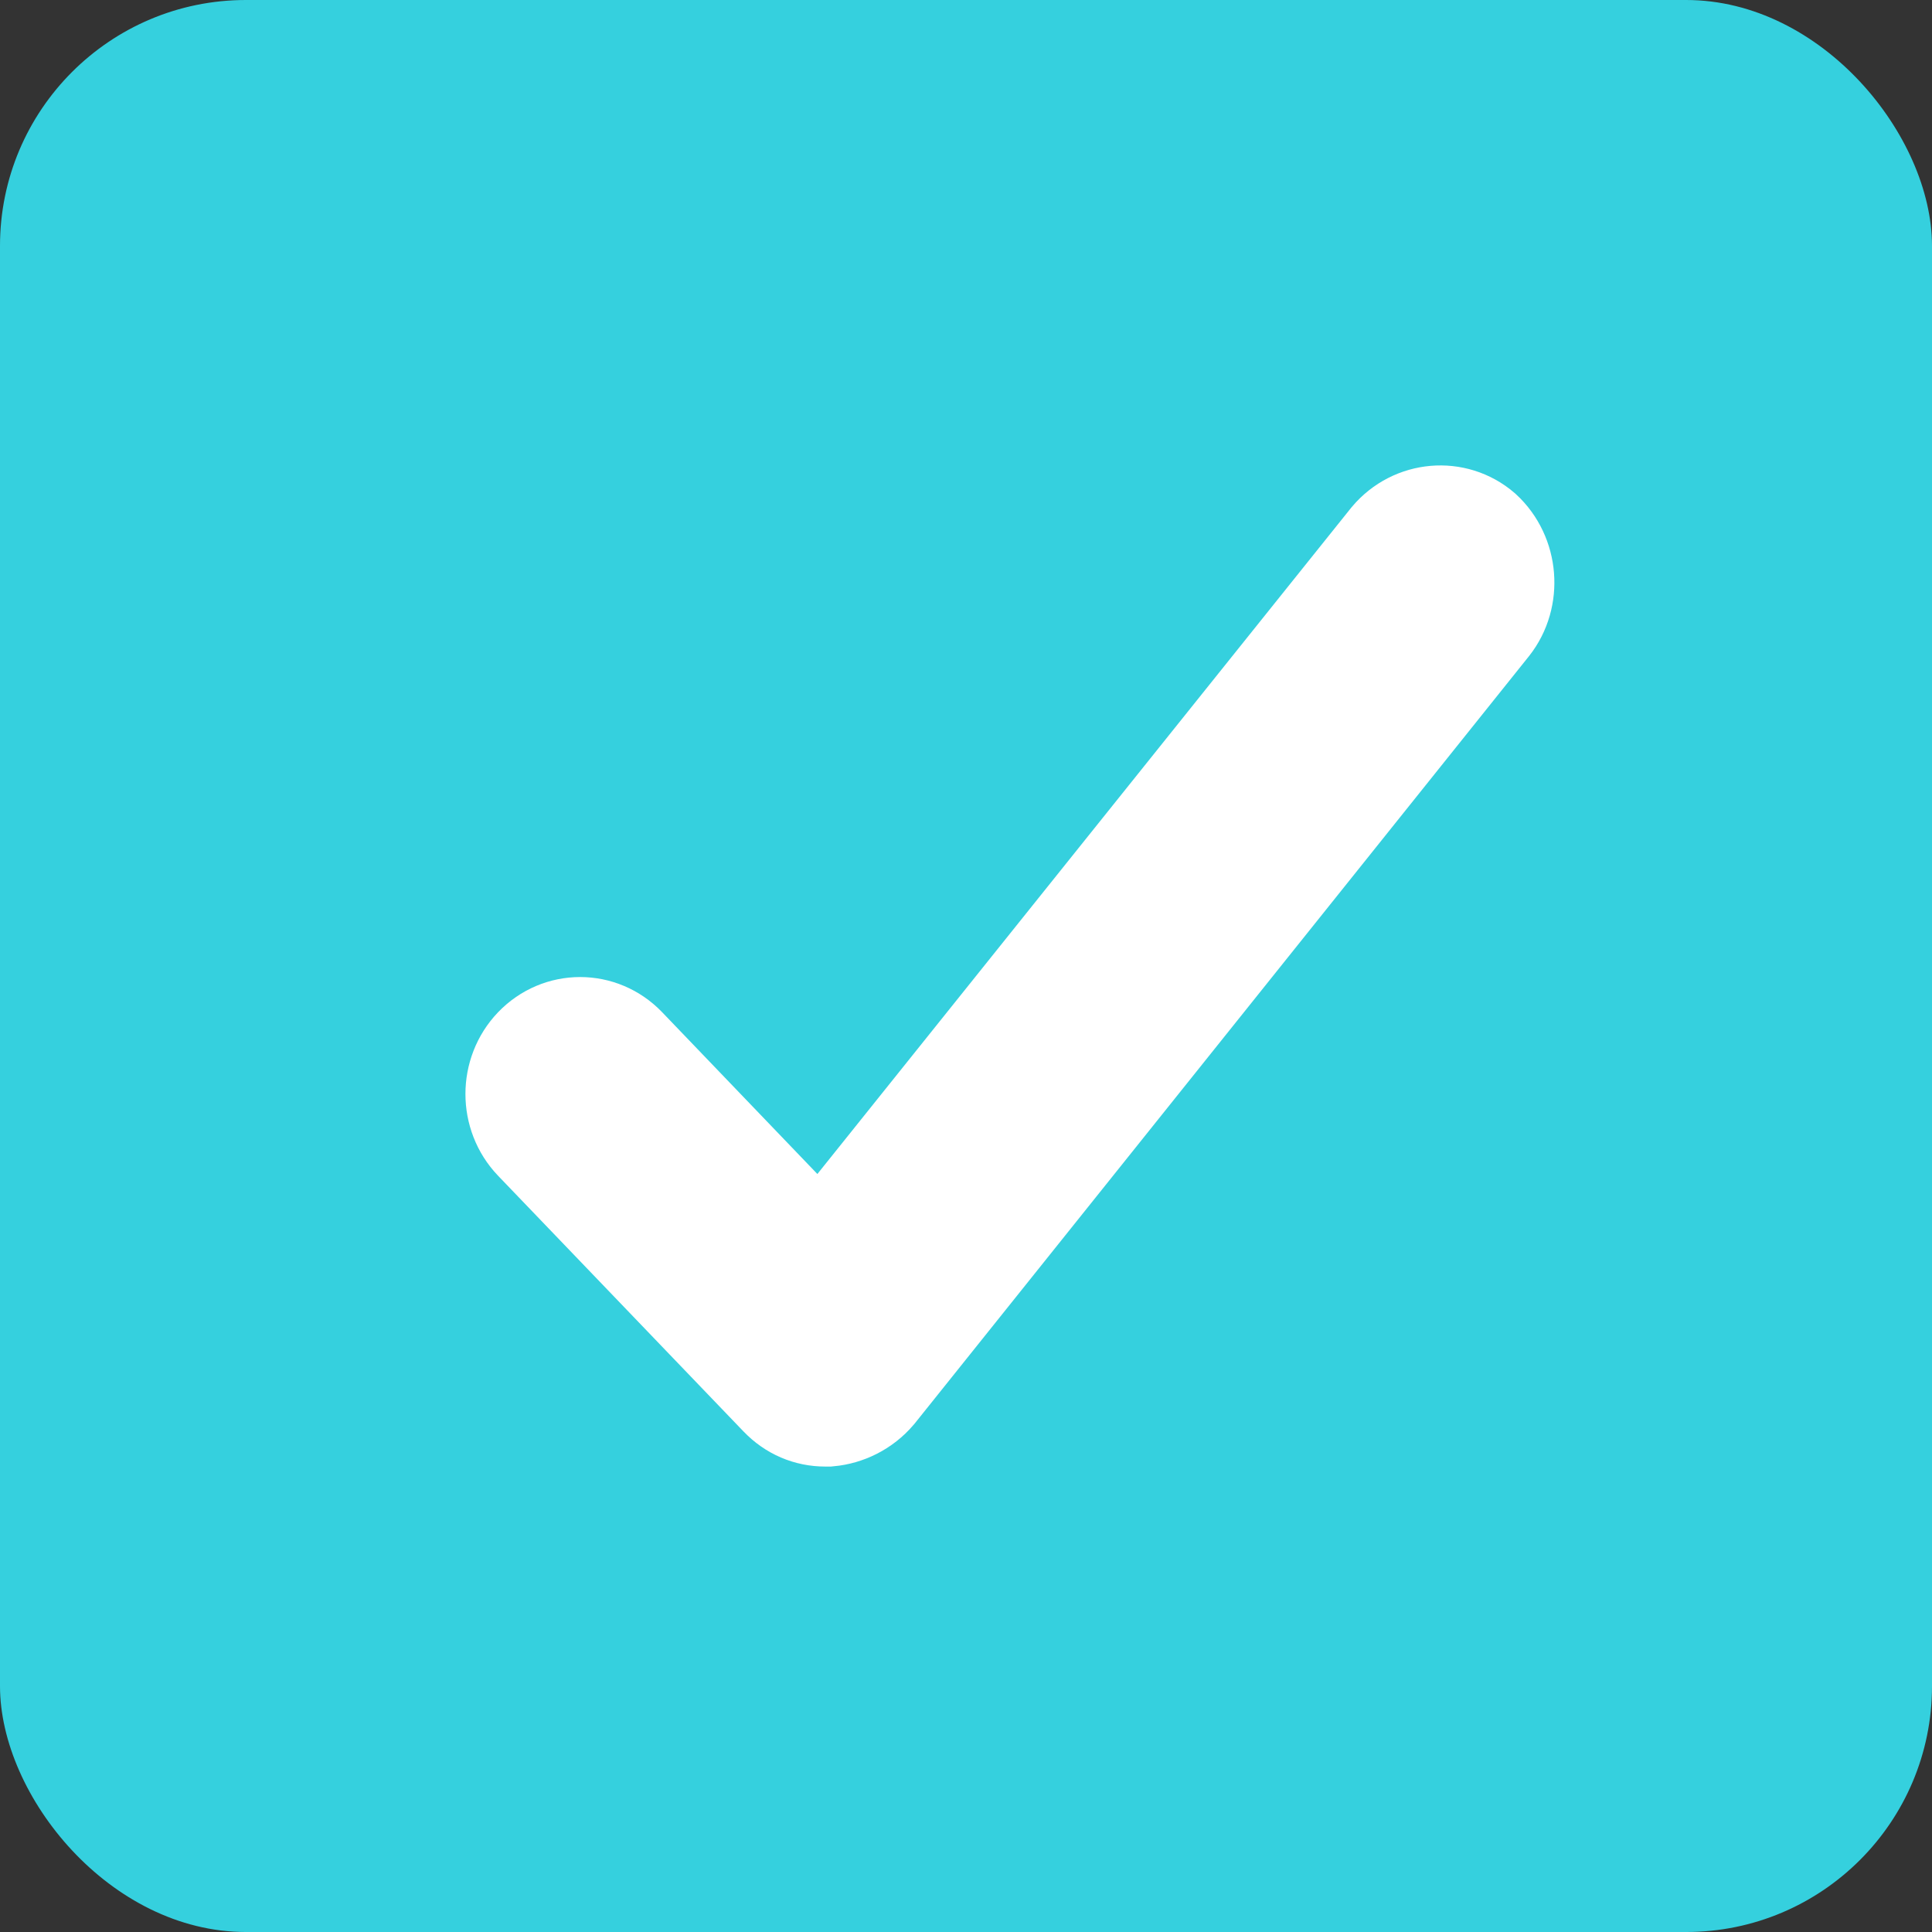 <?xml version="1.0" encoding="UTF-8"?>
<svg width="22px" height="22px" viewBox="0 0 22 22" version="1.1" xmlns="http://www.w3.org/2000/svg" xmlns:xlink="http://www.w3.org/1999/xlink">
    <rect x="0" y="0" width="22" height="22" fill="#333333" stroke="none"/>
    <!-- Generator: sketchtool 53 (72520) - https://sketchapp.com -->
    <title>ECCBAB32-C388-43DE-9952-76FF6D166AB4@1,5x</title>
    <desc>Created with sketchtool.</desc>
    <g id="Grants" stroke="none" stroke-width="1" fill="none" fill-rule="evenodd">
        <g id="02-Apply-form" transform="translate(-447, -1266)">
            <g id="Icons-Light-32px-/-light-blue-checkbox" transform="translate(442, 1261)">
                <g id="Group" transform="translate(5, 5)">
                    <rect id="Rectangle-6-Copy-31" fill="#35D0DE" x="0" y="0" width="22" height="22" rx="2.8"></rect>
                    <path d="M7.035,12.011 C6.798,11.764 6.414,11.764 6.177,12.011 C5.941,12.257 5.941,12.658 6.177,12.904 L8.971,15.815 C9.089,15.938 9.237,16 9.399,16 C9.414,16 9.414,16 9.429,16 C9.591,15.985 9.754,15.908 9.872,15.769 L16.863,7.036 C17.07,6.774 17.04,6.374 16.789,6.143 C16.538,5.927 16.154,5.958 15.932,6.22 L9.355,14.429 L7.035,12.011 L7.035,12.011 Z" id="Shape" stroke="#FFFFFF" stroke-width="1.4" fill="#FFFFFF" fill-rule="nonzero"></path>
                </g>
            </g>
        </g>
    </g>
</svg>